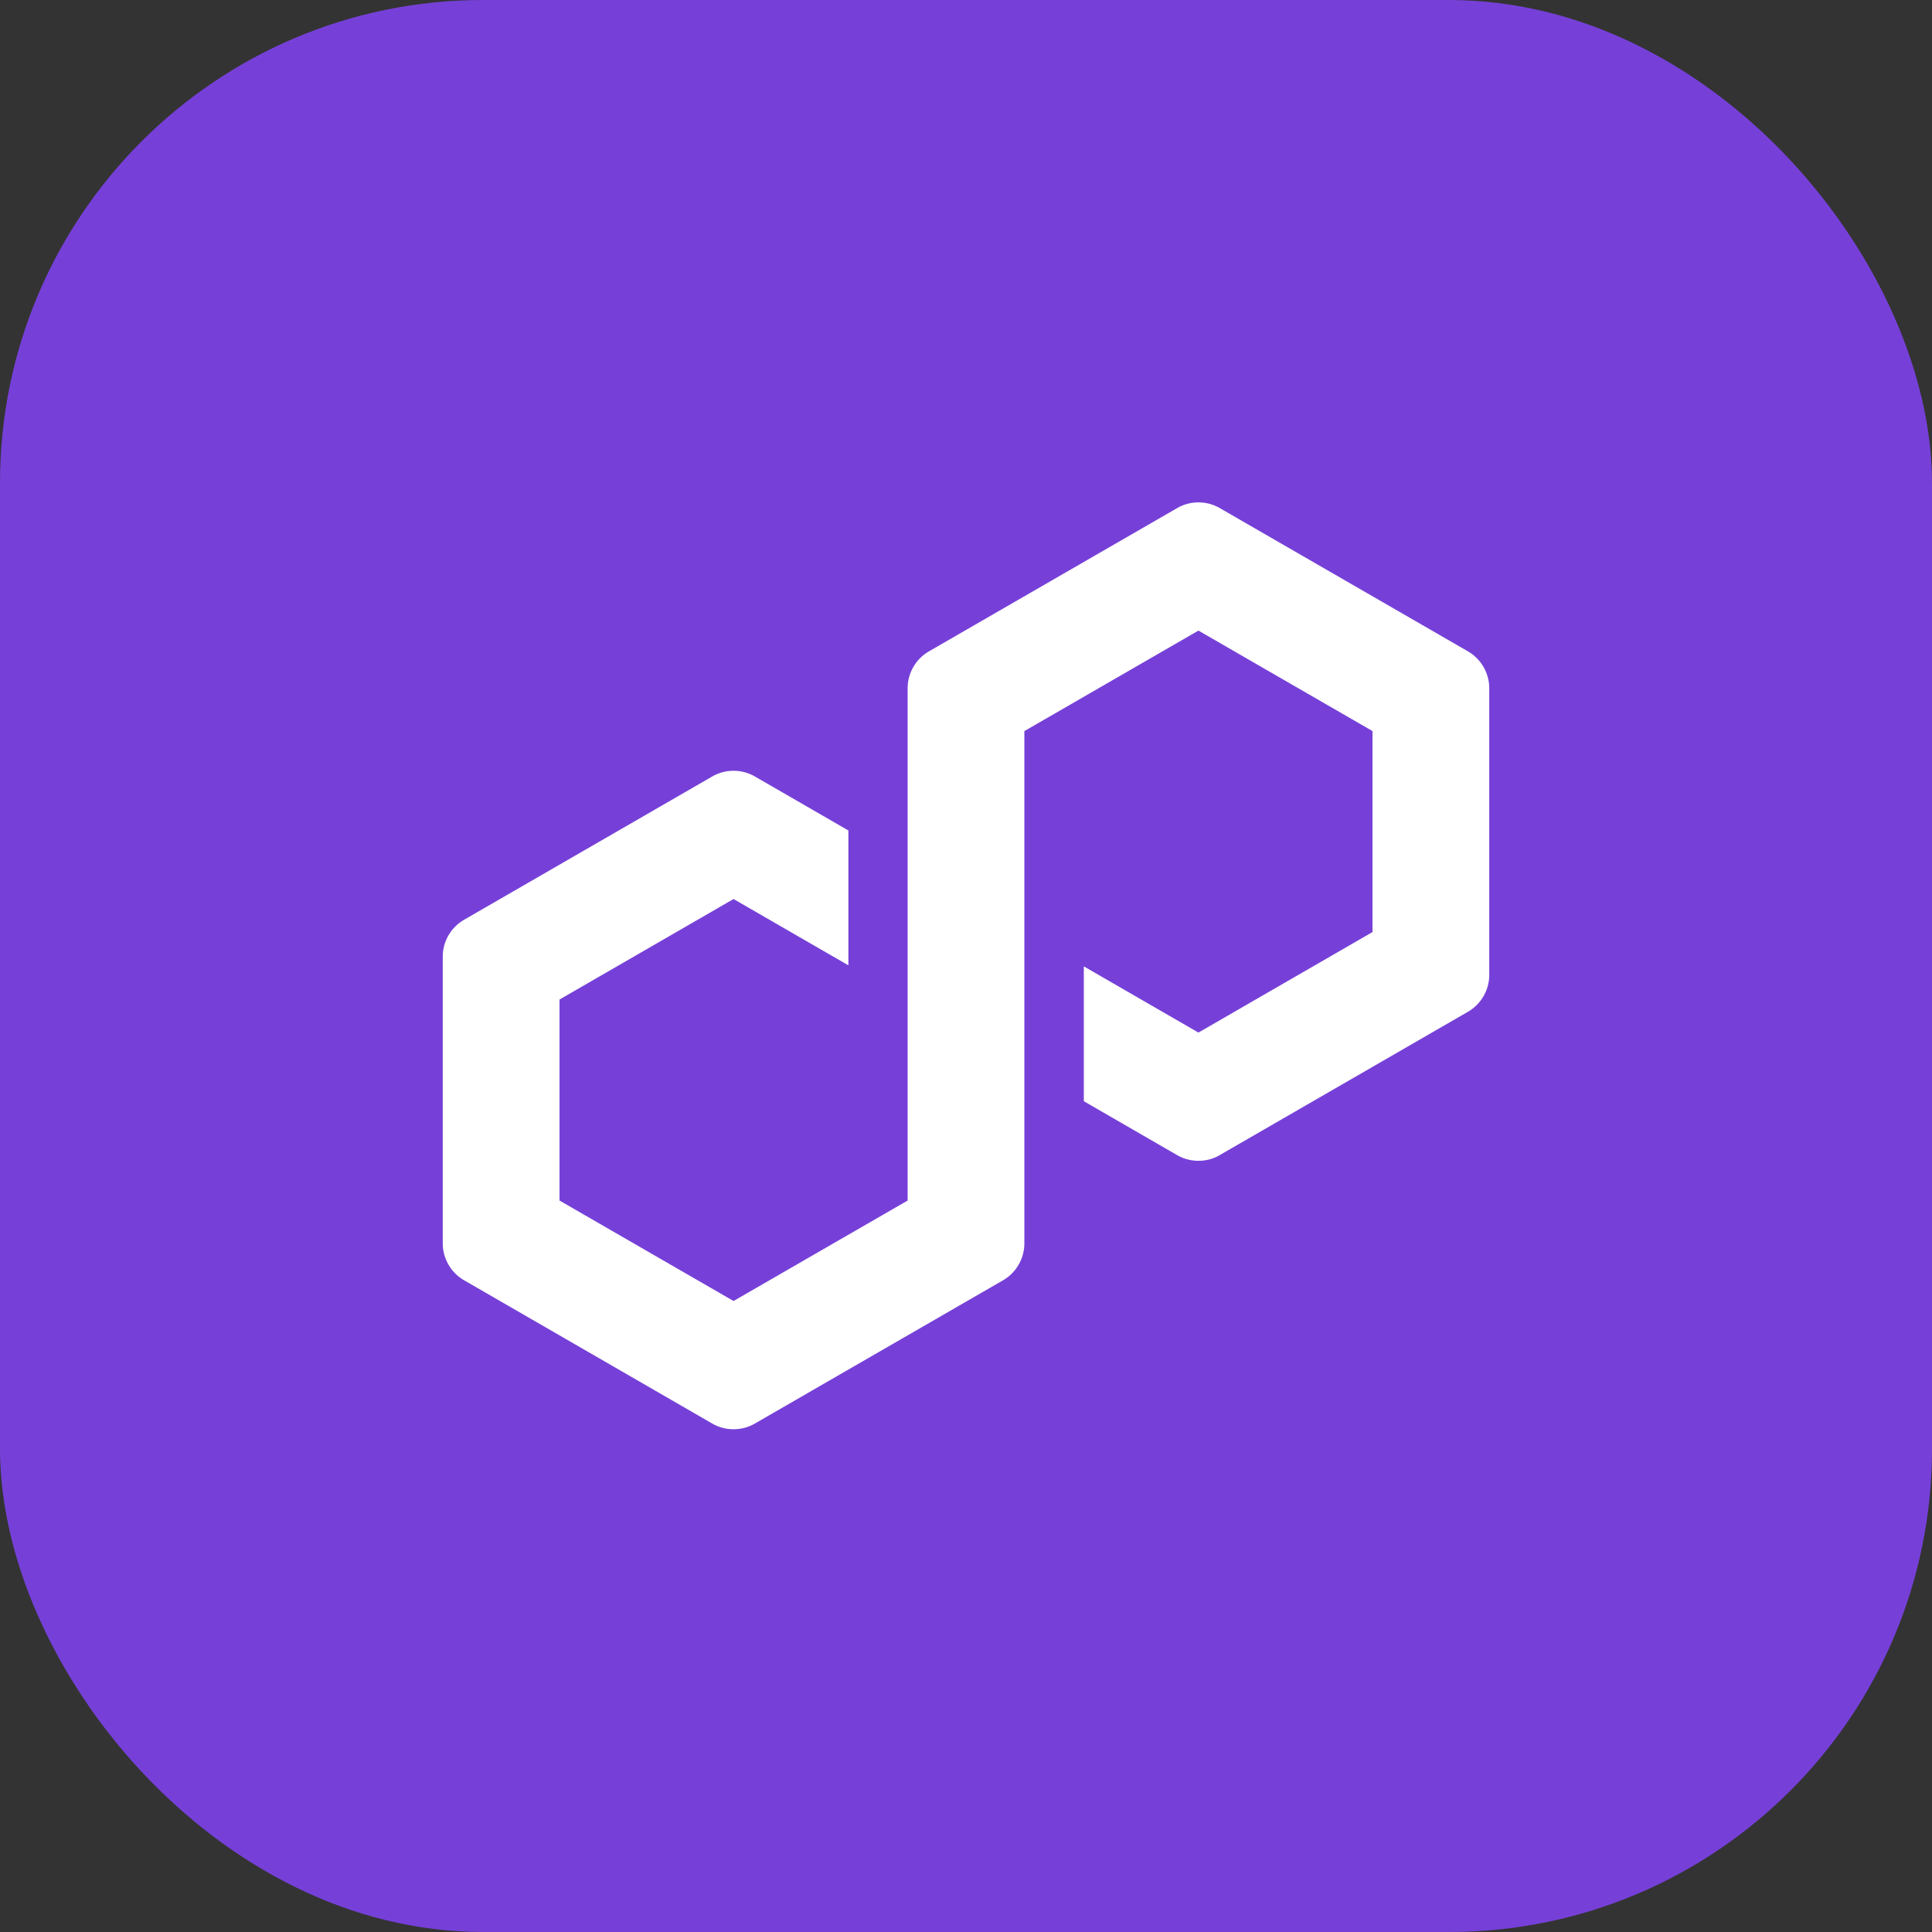 <svg xmlns="http://www.w3.org/2000/svg" width="48" height="48" fill="none"><rect width="100%" height="100%" fill="#333333" stroke="none"/><rect width="48" height="48" fill="#7640D8" rx="12"></rect><path fill="#fff" d="m30.304 28.698 6.167-3.561A1.06 1.06 0 0 0 37 24.22V17.1c0-.377-.203-.728-.529-.917l-6.167-3.56a1.06 1.06 0 0 0-1.058 0l-6.167 3.56c-.327.189-.529.54-.529.917v12.727l-4.325 2.496-4.324-2.496v-4.994l4.324-2.497 2.853 1.647v-3.35l-2.324-1.342a1.06 1.06 0 0 0-1.058 0l-6.167 3.561a1.06 1.06 0 0 0-.529.917v7.121c0 .377.203.728.529.917l6.167 3.561c.326.188.731.188 1.058 0l6.167-3.56c.327-.189.529-.54.529-.917V18.163l.078-.044 4.247-2.452 4.324 2.496v4.994l-4.324 2.497-2.848-1.645v3.35l2.319 1.34c.327.188.732.188 1.058 0"></path></svg>
